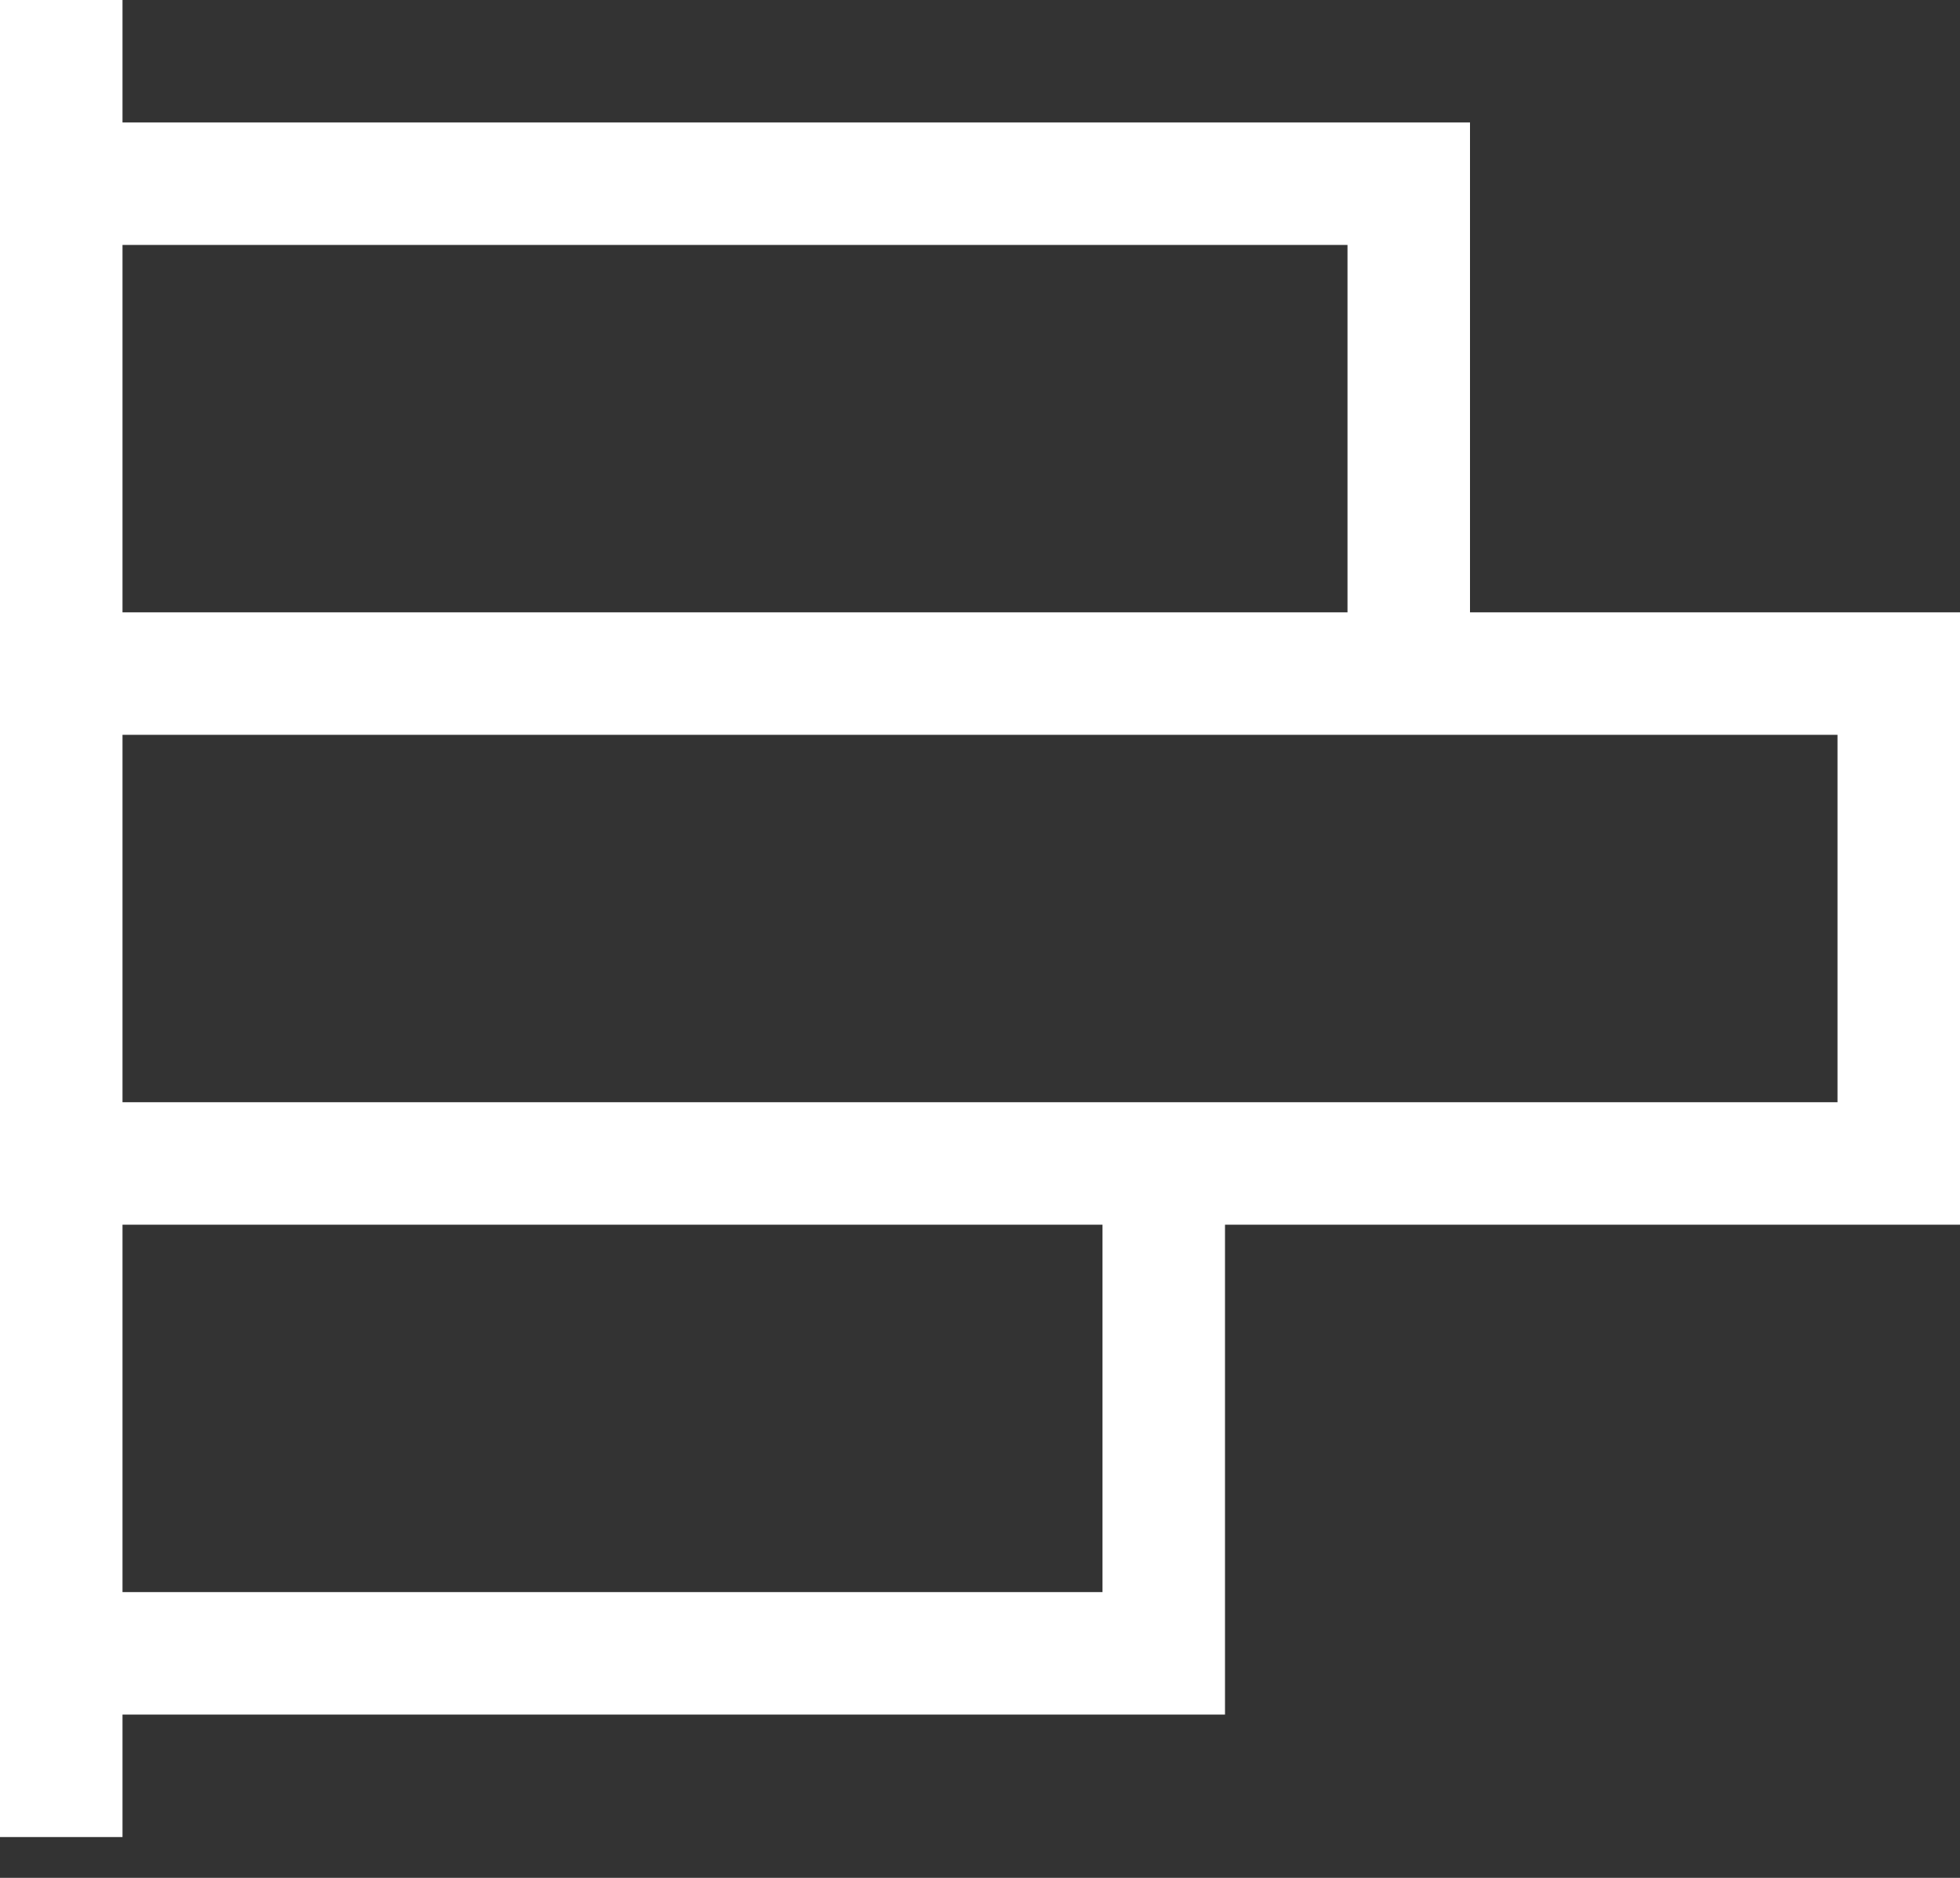 <svg width="24" height="23" viewBox="0 0 24 23" fill="none" xmlns="http://www.w3.org/2000/svg">
<rect x="0" y="0" width="24" height="23" fill="#333333" stroke="none"/>
<path d="M18 8H23.5V14.5H15H14.5V15V20.5H1.5H1V21V22H0.5V0.5H1V1.5V2H1.5H17.5V7.5V8H18ZM1.5 2.5H1V3V7.5V8H1.5H16.5H17V7.5V3V2.5H16.5H1.5ZM13.5 20H14V19.5V15V14.5H13.5H1.5H1V15V19.5V20H1.5H13.5ZM22.5 14H23V13.5V9V8.5H22.5H1.5H1V9V13.5V14H1.5H22.5Z" stroke="#FFFFFF"/>
</svg>
